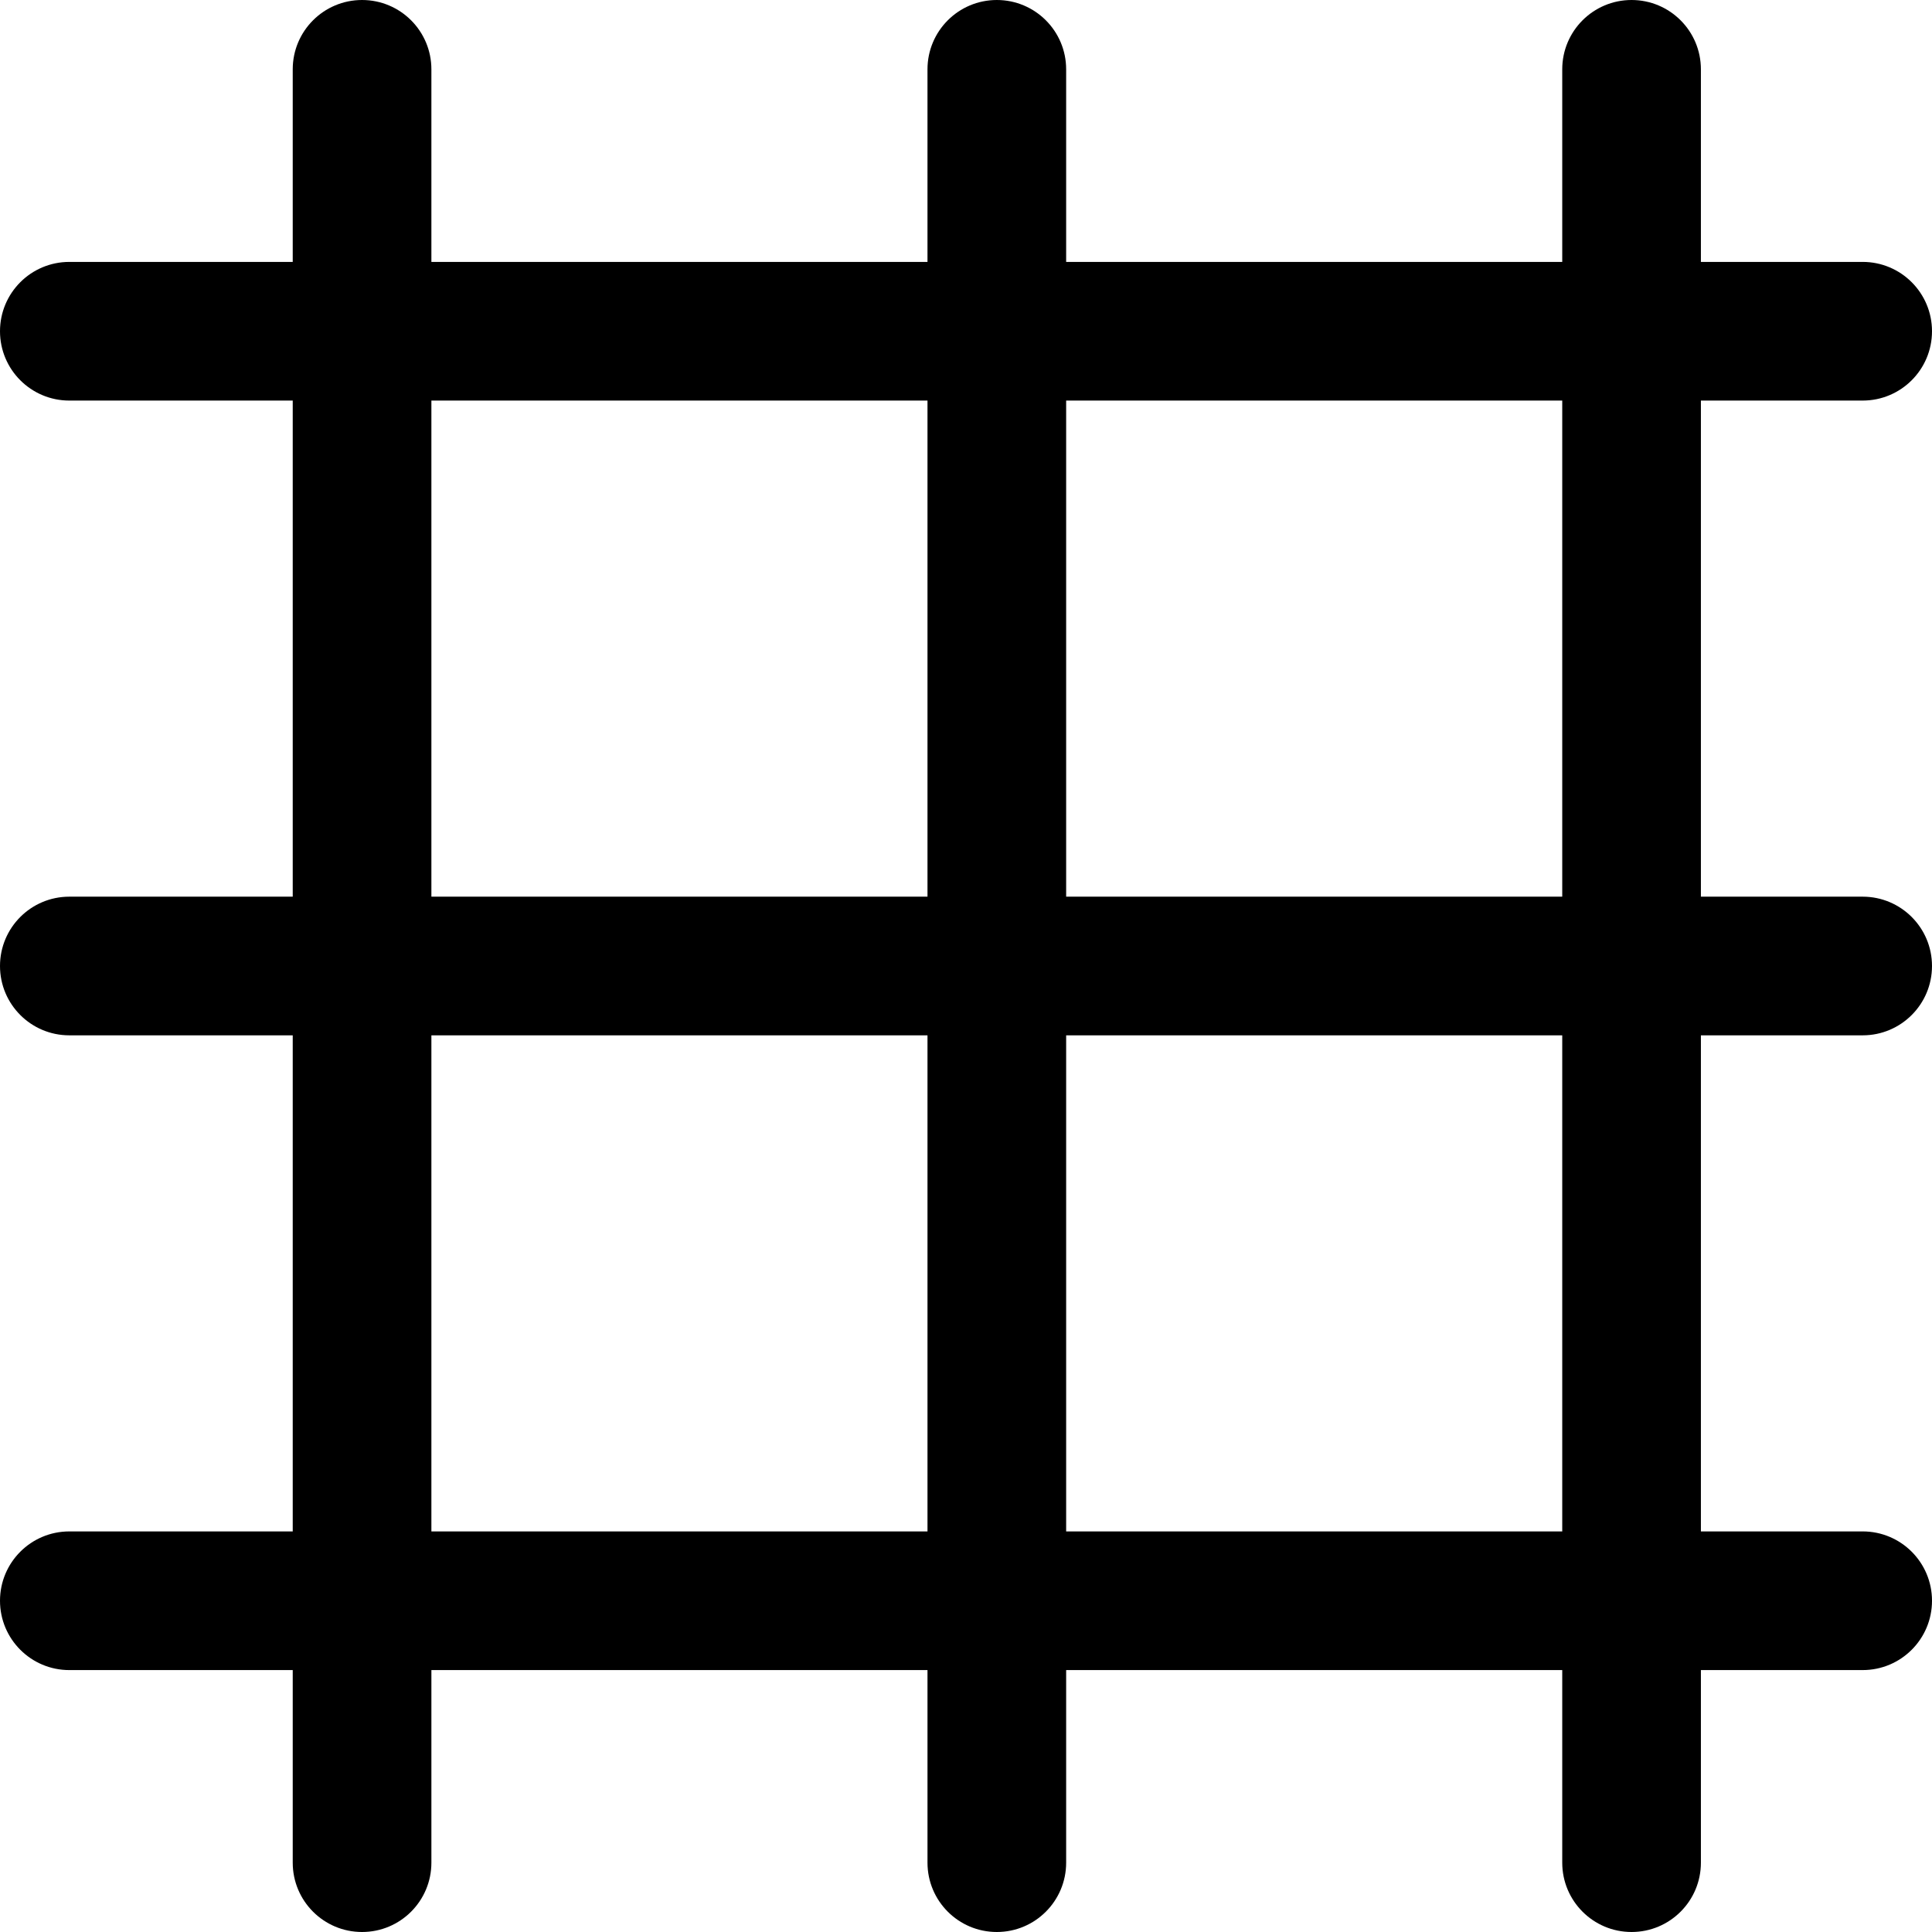 <?xml version="1.0" encoding="iso-8859-1"?>
<!-- Generator: Adobe Illustrator 17.1.0, SVG Export Plug-In . SVG Version: 6.00 Build 0)  -->
<!DOCTYPE svg PUBLIC "-//W3C//DTD SVG 1.1//EN" "http://www.w3.org/Graphics/SVG/1.1/DTD/svg11.dtd">
<svg version="1.1" id="Capa_1" xmlns="http://www.w3.org/2000/svg" xmlns:xlink="http://www.w3.org/1999/xlink" x="0px" y="0px"
	 viewBox="0 0 209 209" style="enable-background:new 0 0 209 209;" xml:space="preserve">
<path d="M201.5,112c4.143,0,7.5-3.357,7.5-7.5s-3.357-7.5-7.5-7.5H184V43.333h17.5c4.143,0,7.5-3.357,7.5-7.5s-3.357-7.5-7.5-7.5
	H184V7.5c0-4.143-3.357-7.5-7.5-7.5S169,3.357,169,7.5v20.833h-53.666V7.5c0-4.143-3.357-7.5-7.5-7.5s-7.5,3.357-7.5,7.5v20.833
	H46.667V7.5c0-4.143-3.357-7.5-7.5-7.5s-7.5,3.357-7.5,7.5v20.833H7.5c-4.143,0-7.5,3.357-7.5,7.5s3.357,7.5,7.5,7.5h24.167V97H7.5
	c-4.143,0-7.5,3.357-7.5,7.5s3.357,7.5,7.5,7.5h24.167v53.666H7.5c-4.143,0-7.5,3.357-7.5,7.5s3.357,7.5,7.5,7.5h24.167V201.5
	c0,4.143,3.357,7.5,7.5,7.5s7.5-3.357,7.5-7.5v-20.834h53.667V201.5c0,4.143,3.357,7.5,7.5,7.5s7.5-3.357,7.5-7.5v-20.834H169V201.5
	c0,4.143,3.357,7.5,7.5,7.5s7.5-3.357,7.5-7.5v-20.834h17.5c4.143,0,7.5-3.357,7.5-7.5s-3.357-7.5-7.5-7.5H184V112H201.5z
	 M169,43.333V97h-53.666V43.333H169z M46.667,43.333h53.667V97H46.667V43.333z M46.667,165.666V112h53.667v53.666H46.667z
	 M169,165.666h-53.666V112H169V165.666z"/>
</svg>
